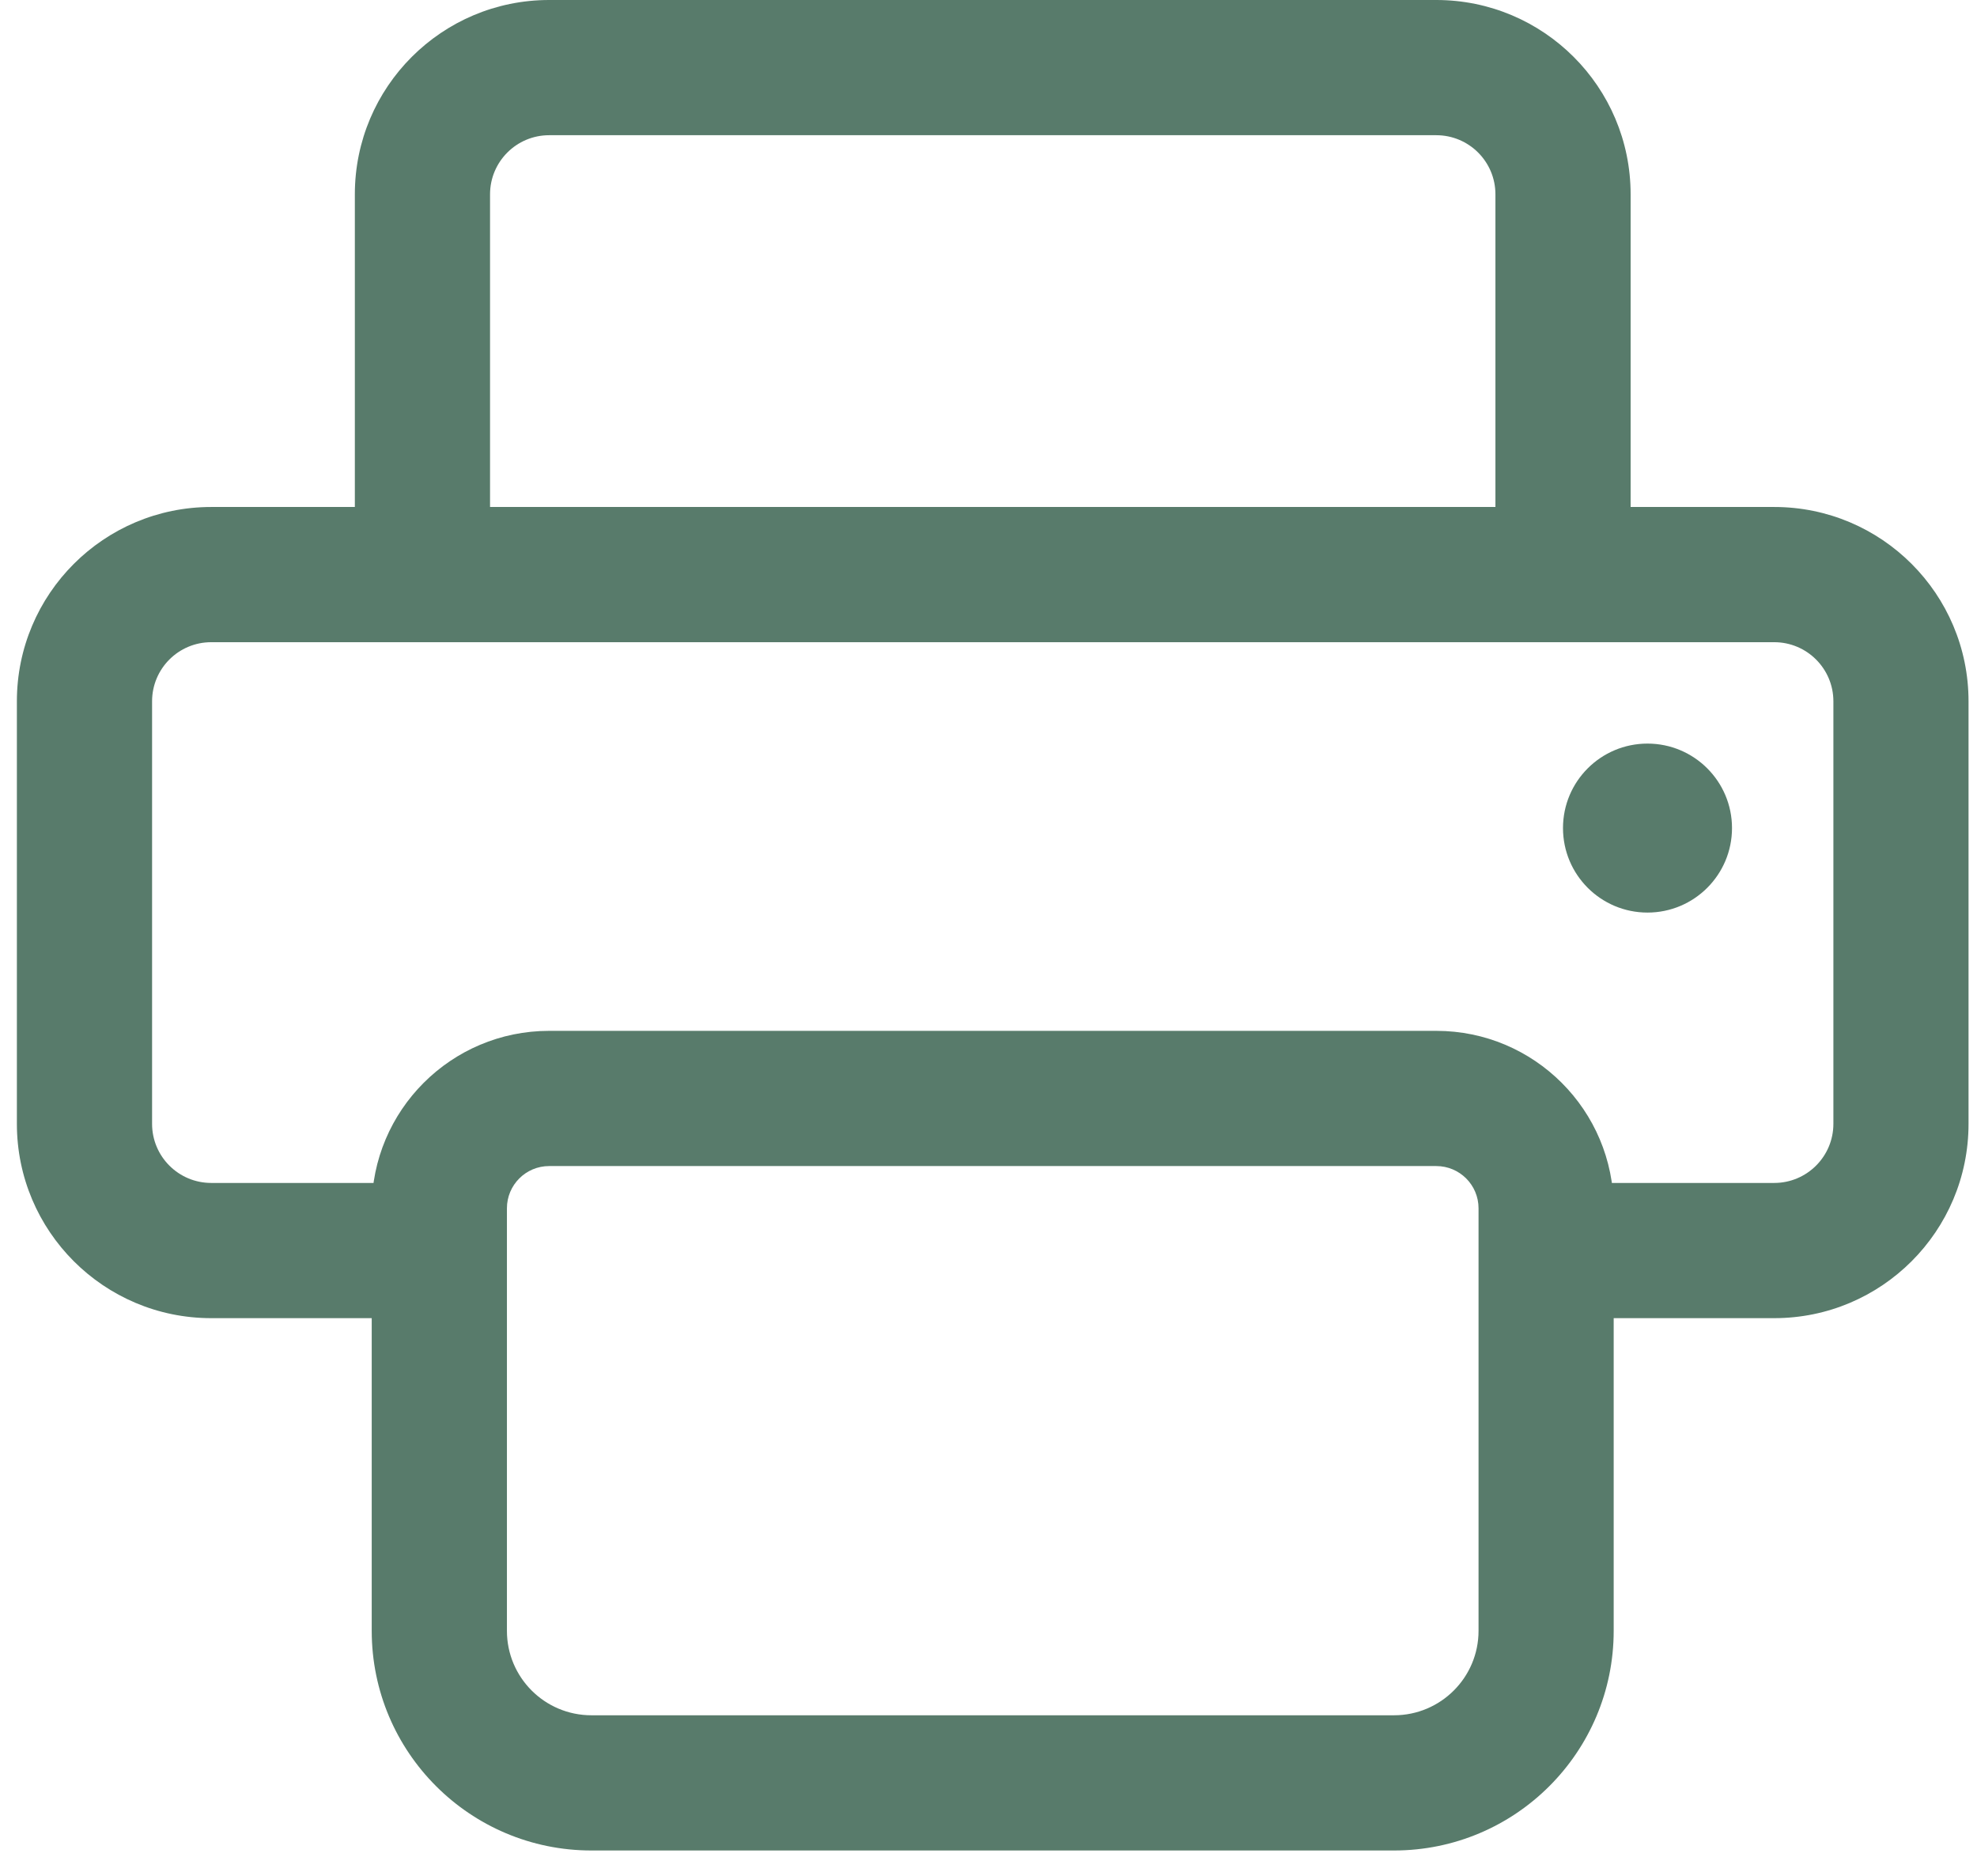 <svg width="39" height="37" viewBox="0 0 39 37" fill="none" xmlns="http://www.w3.org/2000/svg">
<path d="M30.833 16.333C30.833 15.413 31.579 14.667 32.5 14.667V14.667C33.42 14.667 34.167 15.413 34.167 16.333V16.333C34.167 17.254 33.42 18 32.5 18V18C31.579 18 30.833 17.254 30.833 16.333V16.333Z" fill="#587B6B"/>
<path fill-rule="evenodd" clip-rule="evenodd" d="M7 3.833C7 1.716 8.716 0 10.833 0H28.333C30.45 0 32.167 1.716 32.167 3.833V12.167H29.5V3.833C29.5 3.189 28.978 2.667 28.333 2.667H10.833C10.189 2.667 9.667 3.189 9.667 3.833V12.167H7V3.833Z" fill="#587B6B"/>
<path fill-rule="evenodd" clip-rule="evenodd" d="M35 10C37.117 10 38.833 11.716 38.833 13.833L38.833 22.167C38.833 24.284 37.117 26 35 26L31.667 26L31.667 23.333L35 23.333C35.644 23.333 36.167 22.811 36.167 22.167L36.167 13.833C36.167 13.189 35.644 12.667 35 12.667L4.167 12.667C3.522 12.667 3 13.189 3 13.833L3 22.167C3 22.811 3.522 23.333 4.167 23.333L7.5 23.333L7.5 26L4.167 26C2.049 26 0.333 24.284 0.333 22.167L0.333 13.833C0.333 11.716 2.049 10 4.167 10L35 10Z" fill="#587B6B"/>
<path fill-rule="evenodd" clip-rule="evenodd" d="M10.833 20.333H28.333C30.266 20.333 31.833 21.9 31.833 23.833V32.167C31.833 34.56 29.893 36.5 27.5 36.5H11.667C9.273 36.5 7.333 34.56 7.333 32.167V23.833C7.333 21.9 8.9 20.333 10.833 20.333ZM10.833 23C10.373 23 10 23.373 10 23.833V32.167C10 33.087 10.746 33.833 11.667 33.833H27.5C28.42 33.833 29.167 33.087 29.167 32.167V23.833C29.167 23.373 28.794 23 28.333 23H10.833Z" fill="#587B6B"/>
</svg>
